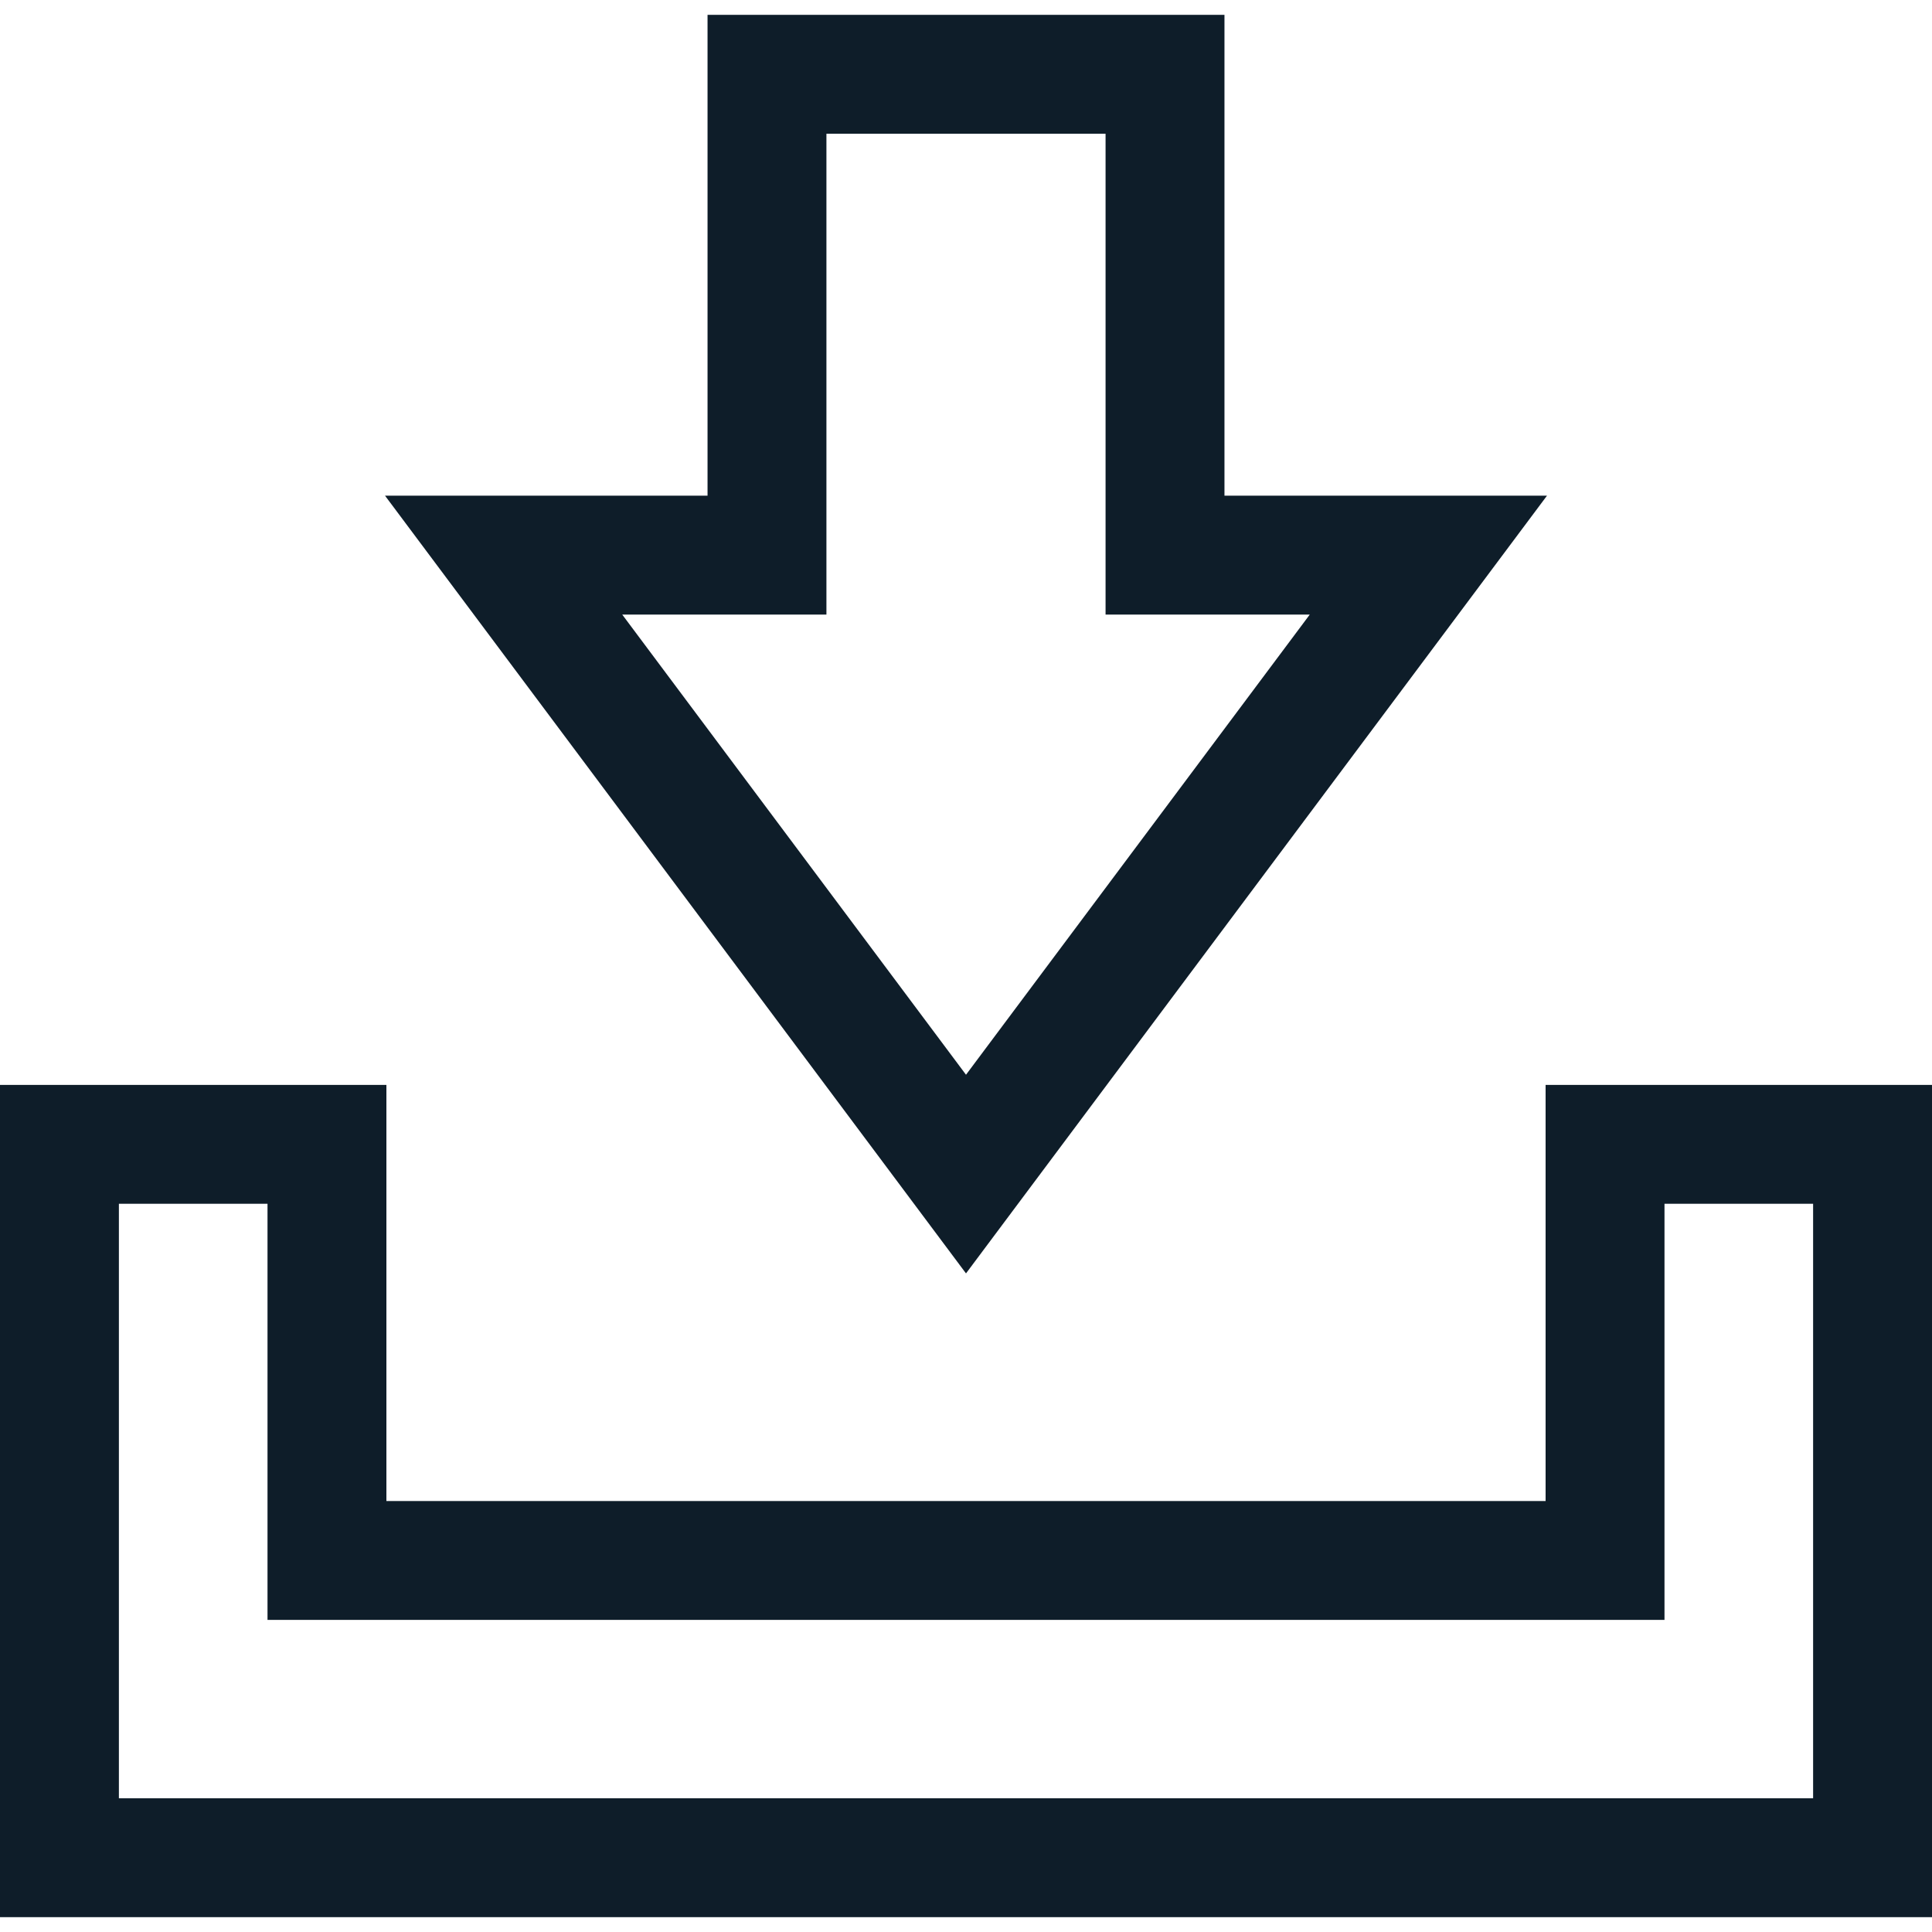 <?xml version="1.0" encoding="iso-8859-1"?>
<!-- Generator: Adobe Illustrator 19.0.0, SVG Export Plug-In . SVG Version: 6.00 Build 0)  -->
<svg fill="#0E1D29" version="1.1" id="Layer_1" xmlns="http://www.w3.org/2000/svg" xmlns:xlink="http://www.w3.org/1999/xlink" x="0px" y="0px"
	 viewBox="0 0 325 325" style="enable-background:new 0 0 325 325;" xml:space="preserve">
<g id="XMLID_786_">
	<g>
		<g>
			<path d="M260.232,83.385h-54.253V2.5h-86.957v80.885H64.769L162.5,214.211L260.232,83.385z M139.021,103.385V22.5h46.957v80.885
				h34.349L162.5,180.793l-57.827-77.408H139.021z"/>
			<path d="M260,182.5v70H65v-70H0v140h325v-140H260z M305,302.5H20v-100h25v70h235v-70h25V302.5z"/>
		</g>
	</g>
</g>
<g>
</g>
<g>
</g>
<g>
</g>
<g>
</g>
<g>
</g>
<g>
</g>
<g>
</g>
<g>
</g>
<g>
</g>
<g>
</g>
<g>
</g>
<g>
</g>
<g>
</g>
<g>
</g>
<g>
</g>
</svg>
